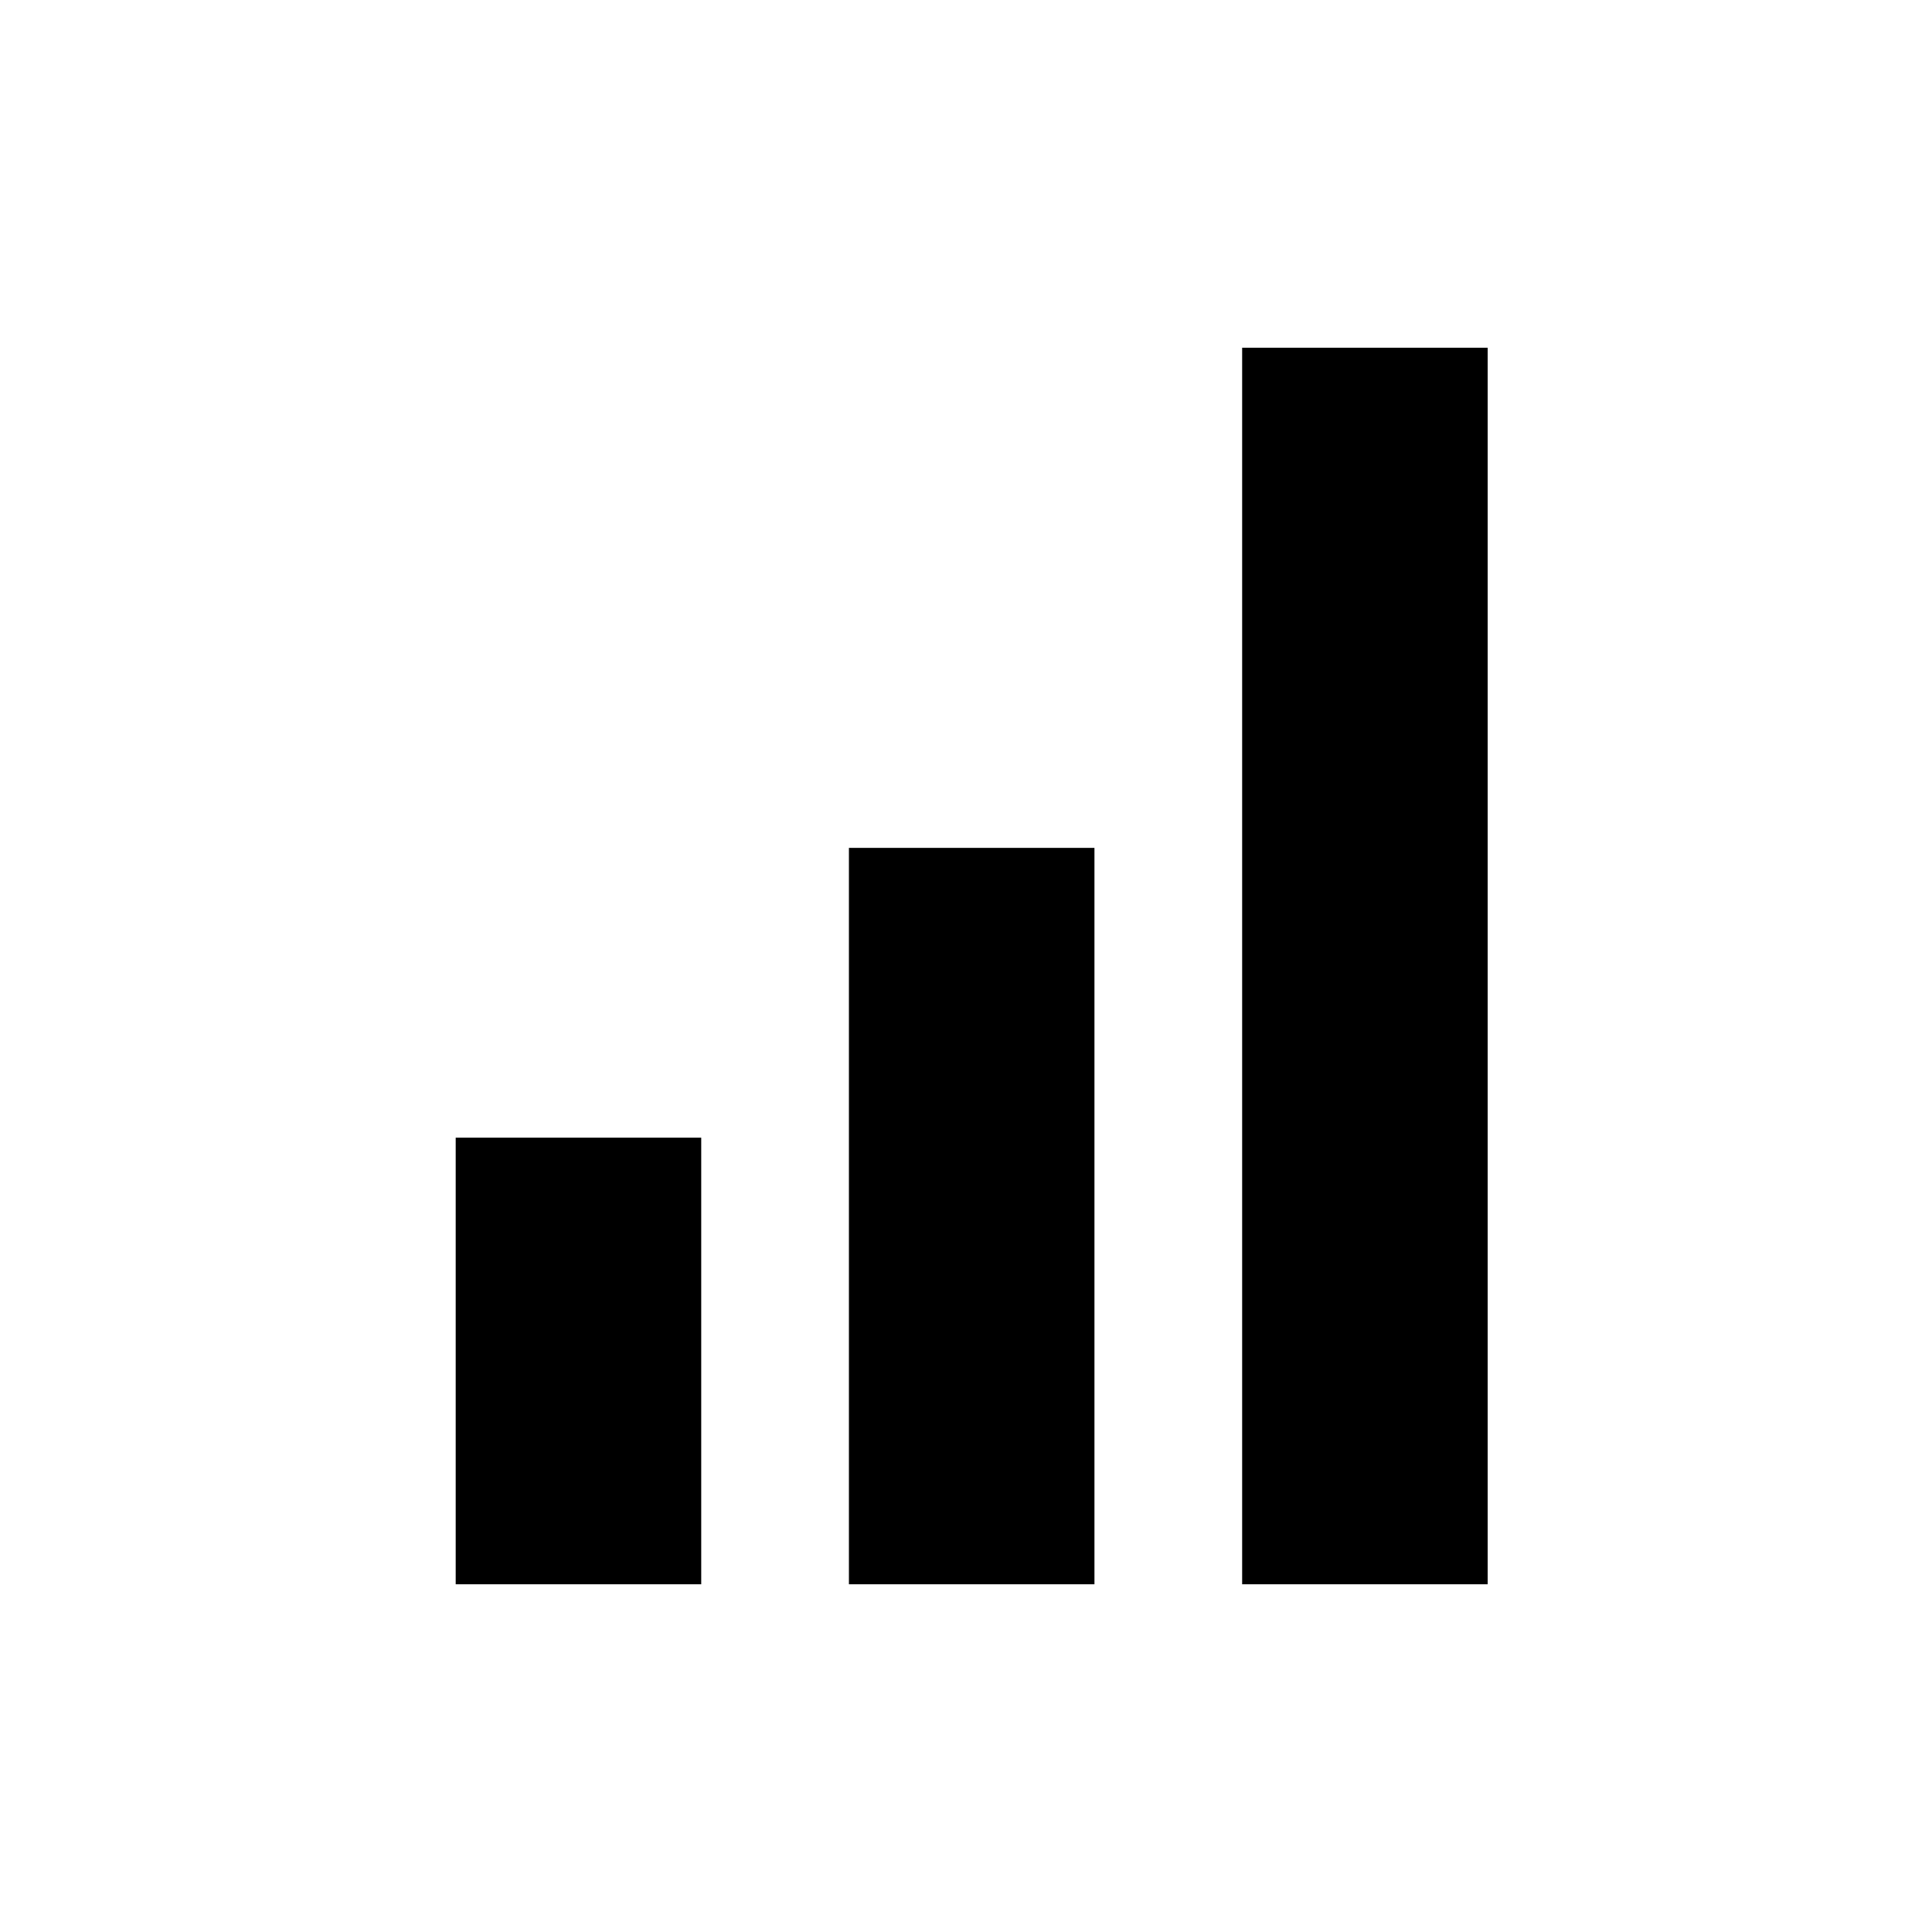 <svg xmlns="http://www.w3.org/2000/svg" height="20" viewBox="0 -960 960 960" width="20"><path d="M226.434-172.782v-221.912h122.001v221.912H226.434Zm195.392 0v-365.912h122.001v365.912H421.826Zm195.391 0v-614.436h122.001v614.436H617.217Z"/></svg>